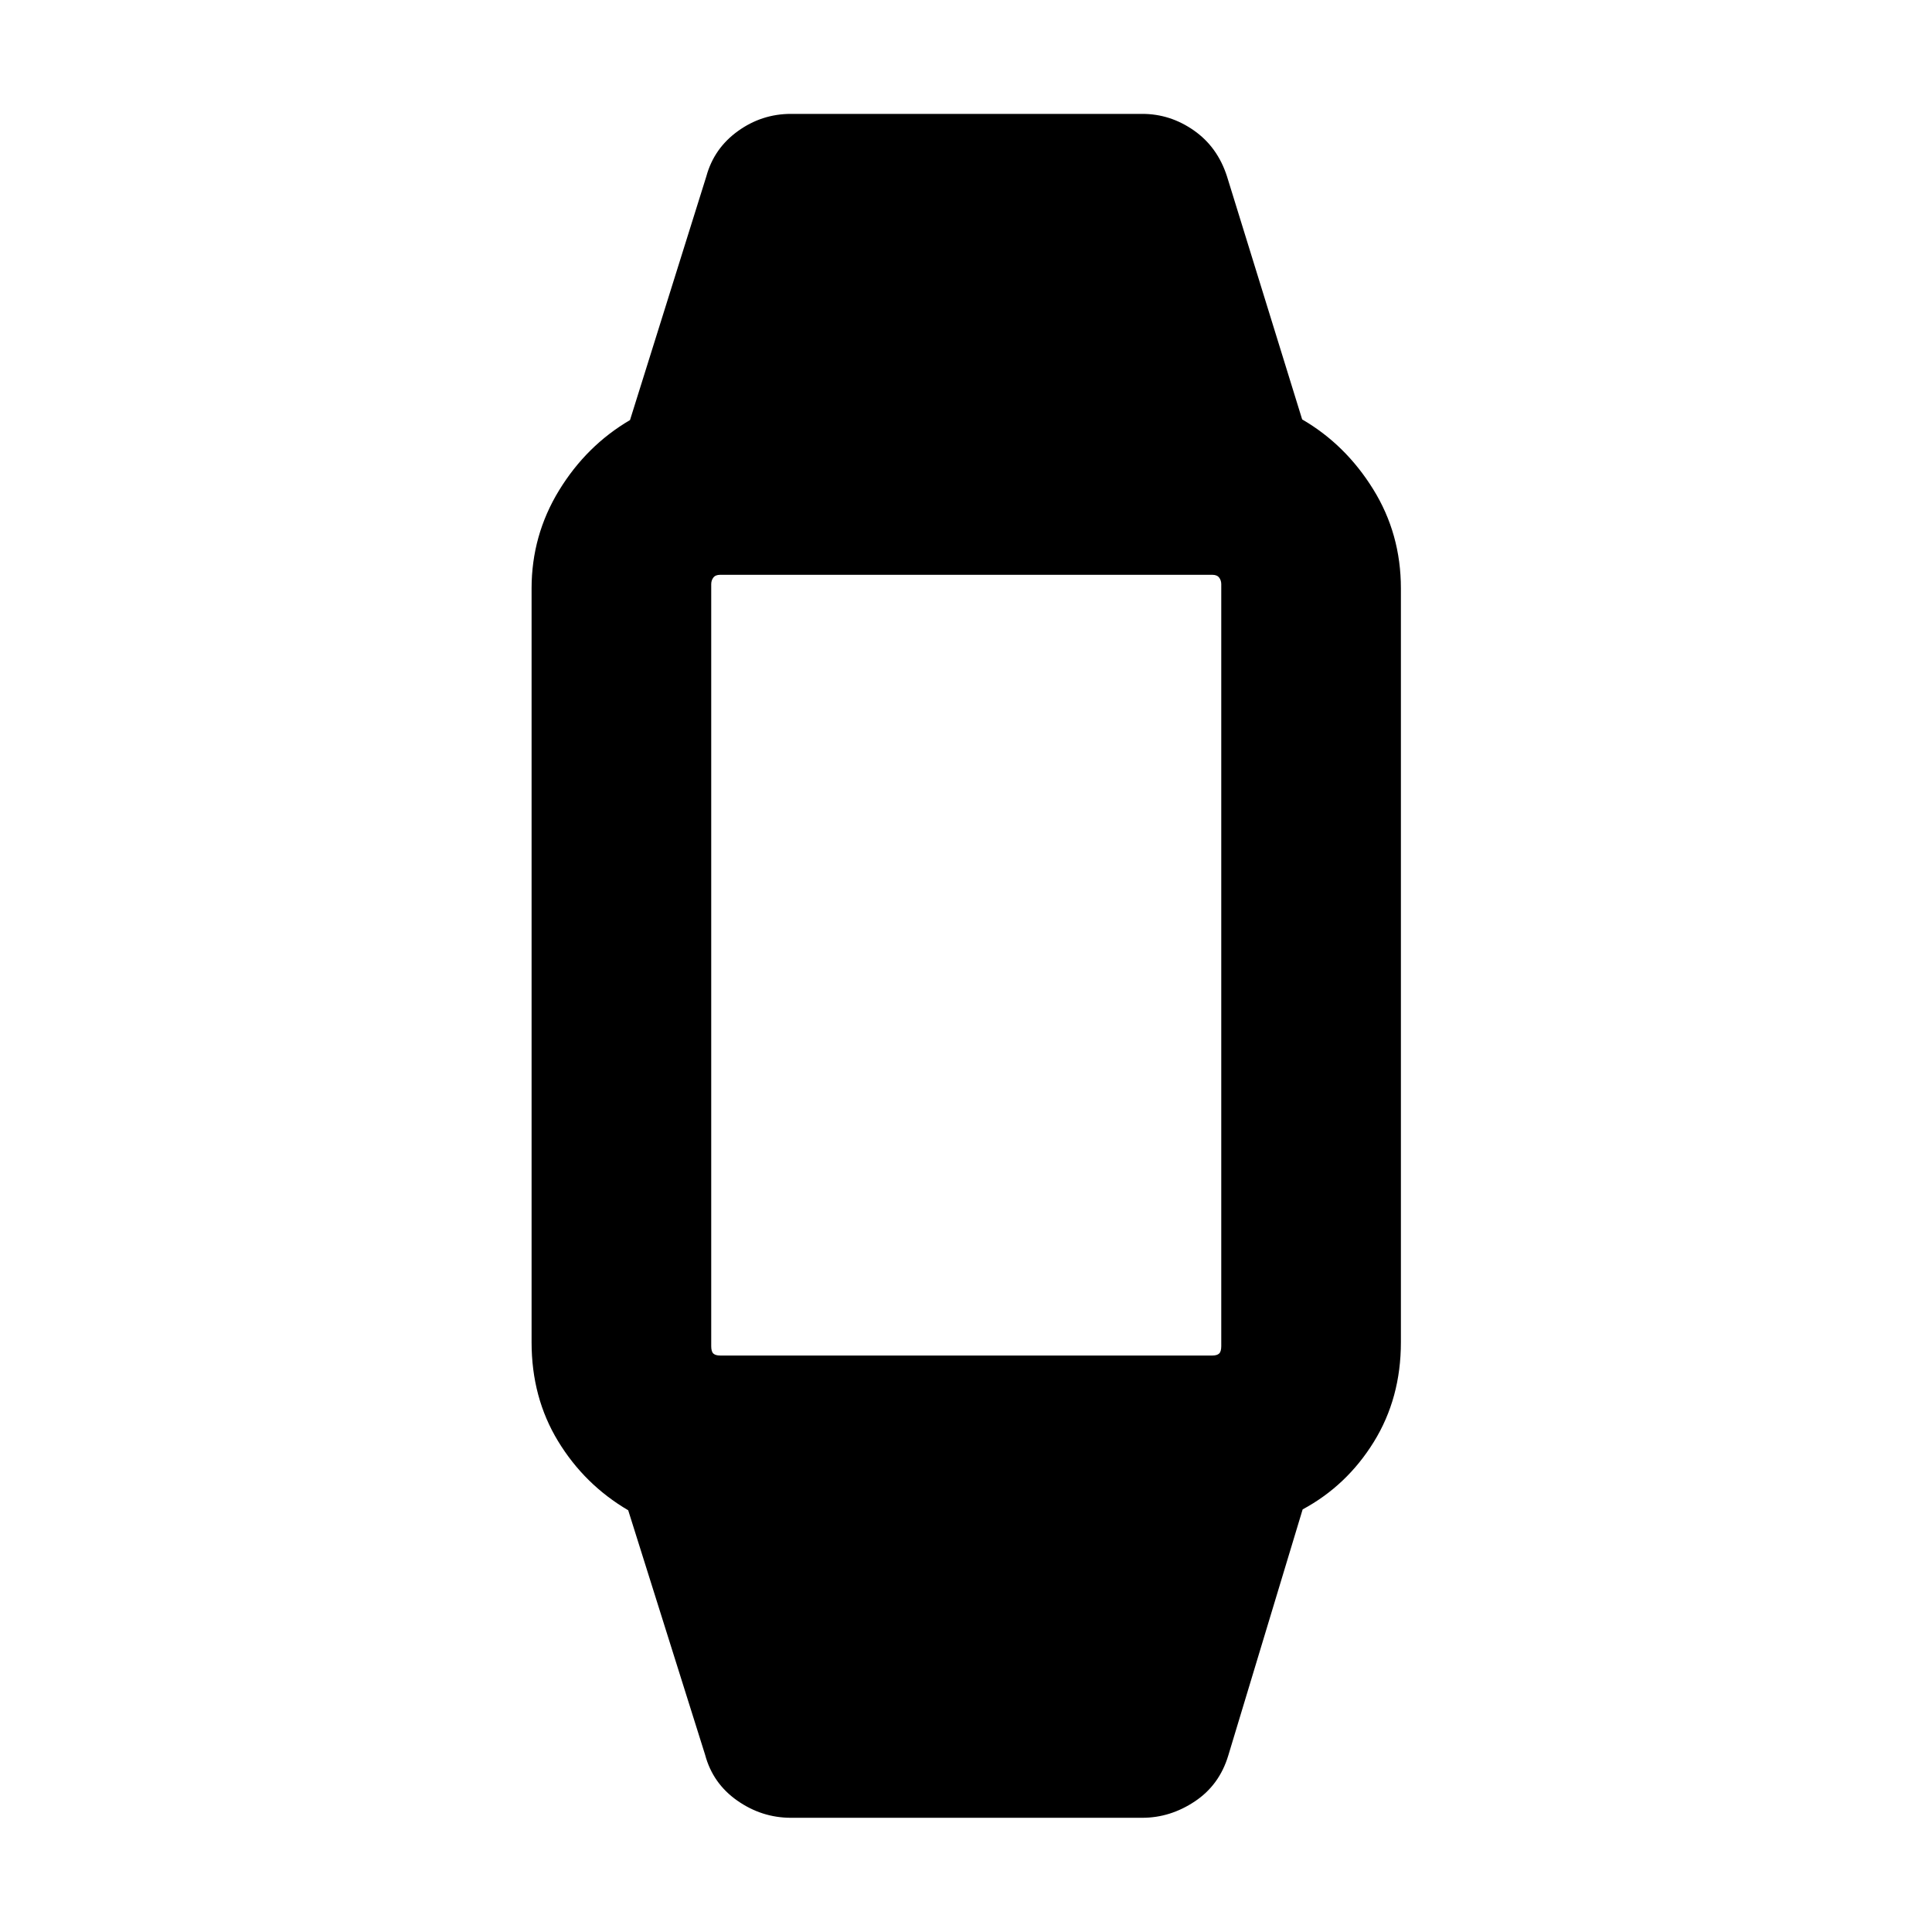 <svg xmlns="http://www.w3.org/2000/svg" height="40" viewBox="0 -960 960 960" width="40"><path d="M393.05-56.75q-14.52 0-26.72-8.55t-16-22.87l-38.18-121.39q-21.7-12.72-34.86-34.35-13.15-21.63-13.15-49.13v-374.55q0-26.37 13.61-48.67 13.61-22.29 35.3-35.01l37.94-121.14q3.81-13.9 15.68-22.45 11.86-8.55 26.38-8.55h174.57q13.84 0 25.59 8.21t16.46 22.79l37.37 120.82q21.51 12.48 35.29 34.69 13.77 22.2 13.77 49.27v374.59q0 27.74-13.44 49.49-13.44 21.75-35.38 33.56L610.34-87.75q-4.41 14.71-16.63 22.85-12.22 8.15-26.09 8.15H393.05Zm-35.22-229.7h244.58q2.33 0 3.38-.99 1.05-.99 1.05-3.68V-669.7q0-1.91-1.05-3.29-1.05-1.39-3.38-1.39H357.83q-2.33 0-3.38 1.39-1.05 1.38-1.05 3.29v378.58q0 2.69 1.05 3.68 1.05.99 3.38.99Z"/></svg>